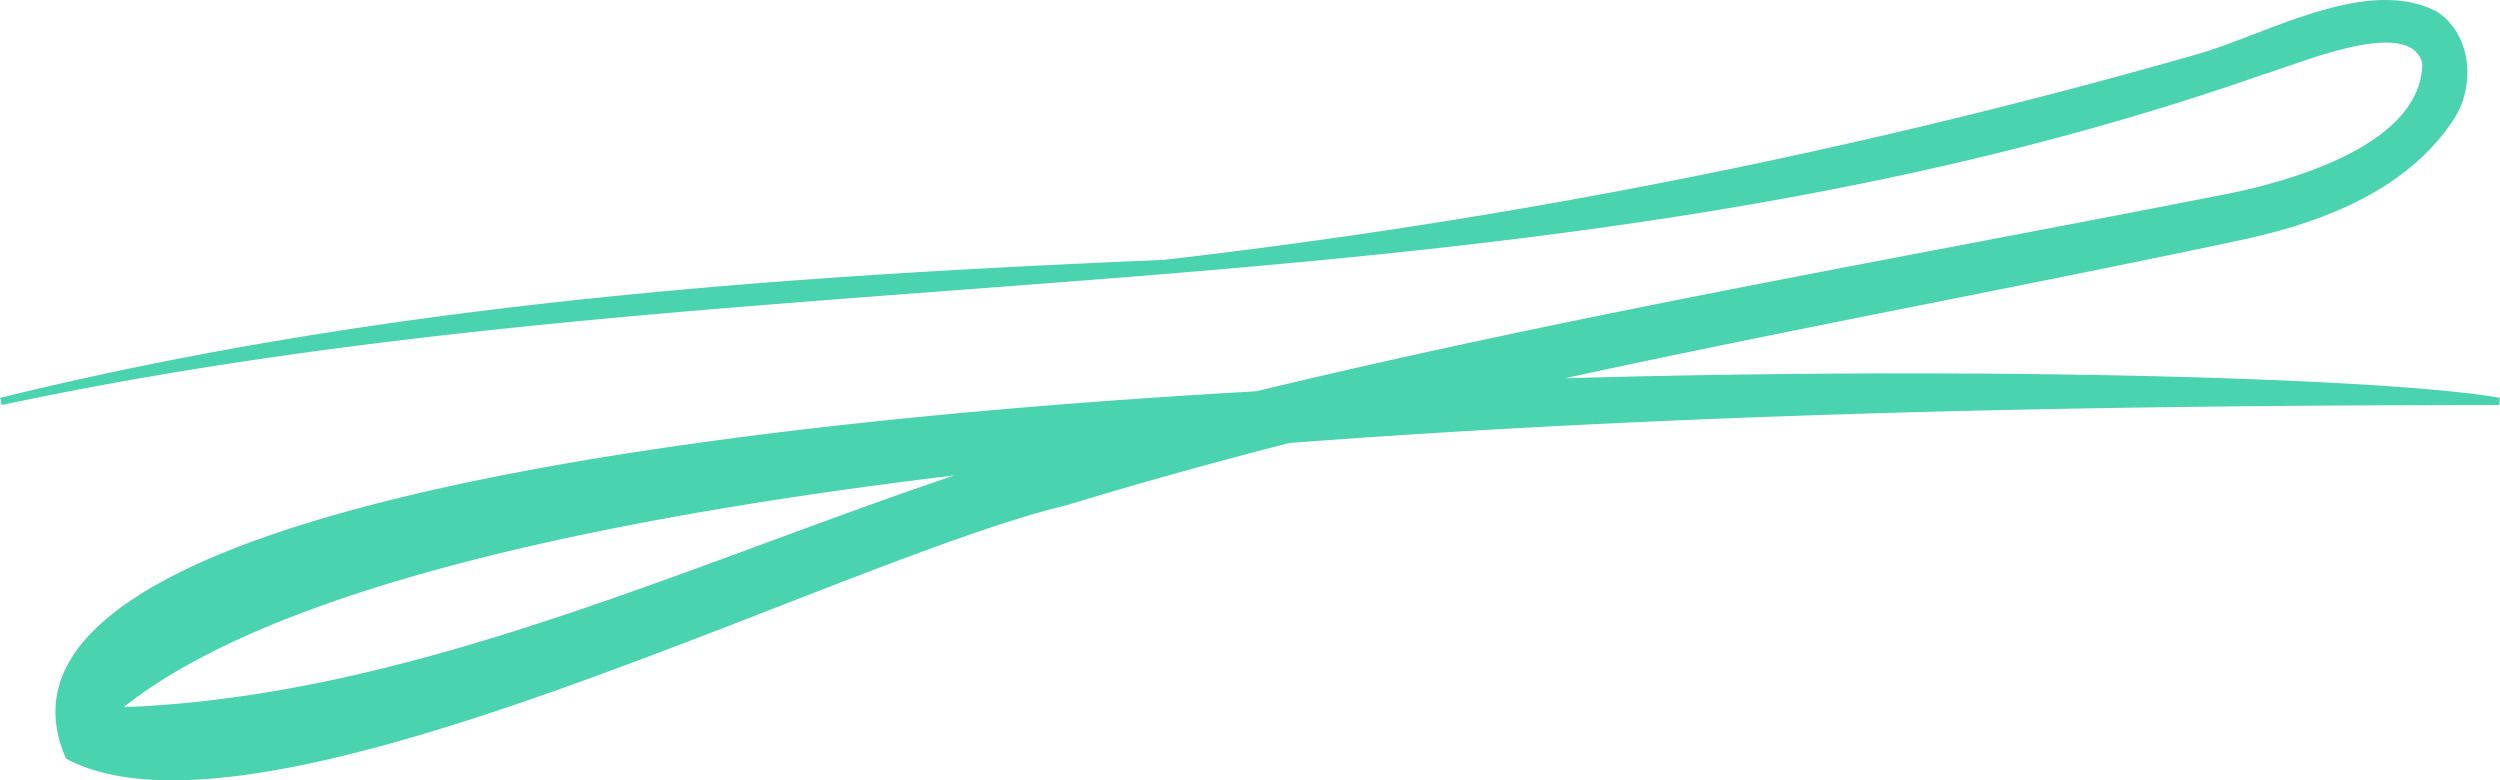 <svg xmlns="http://www.w3.org/2000/svg" width="1080" height="337.1" viewBox="0 0.004 1080 337.15" style=""><g><g data-name="Слой 2"><path data-name="Line_29" d="M0 171.9c164.9-40.6 333.6-52.5 502.6-59.6A2779.7 2779.7 0 0 0 948 23.8c30.6-8.4 74.6-34.9 105.1-18.6 15.2 10.4 16.4 32.7 6.5 47.1-20.8 31-58.3 44.5-93.2 51.8-168.8 35.8-340.1 63.7-505.3 114.1-100.4 23.9-348.6 154.6-432.6 109.6-81.2-182.9 933-177.5 1051.5-155.9l-.2 3.1c-224.2.3-869.7 2.9-1027.9 131.7-.1-.1 0-.4-.1-.6a.4.4 0 0 0-.1-.5c154.7-5.3 300.5-91.3 450.7-126.5 151.5-38.8 306.4-65.1 459.7-95.3 28.6-5.7 84.3-21.7 84.4-56.5-5.4-20.8-54.7.9-68.8 4.9-315.9 110.7-654 74-977 142.8z" fill="#4ad3af"></path></g></g></svg>